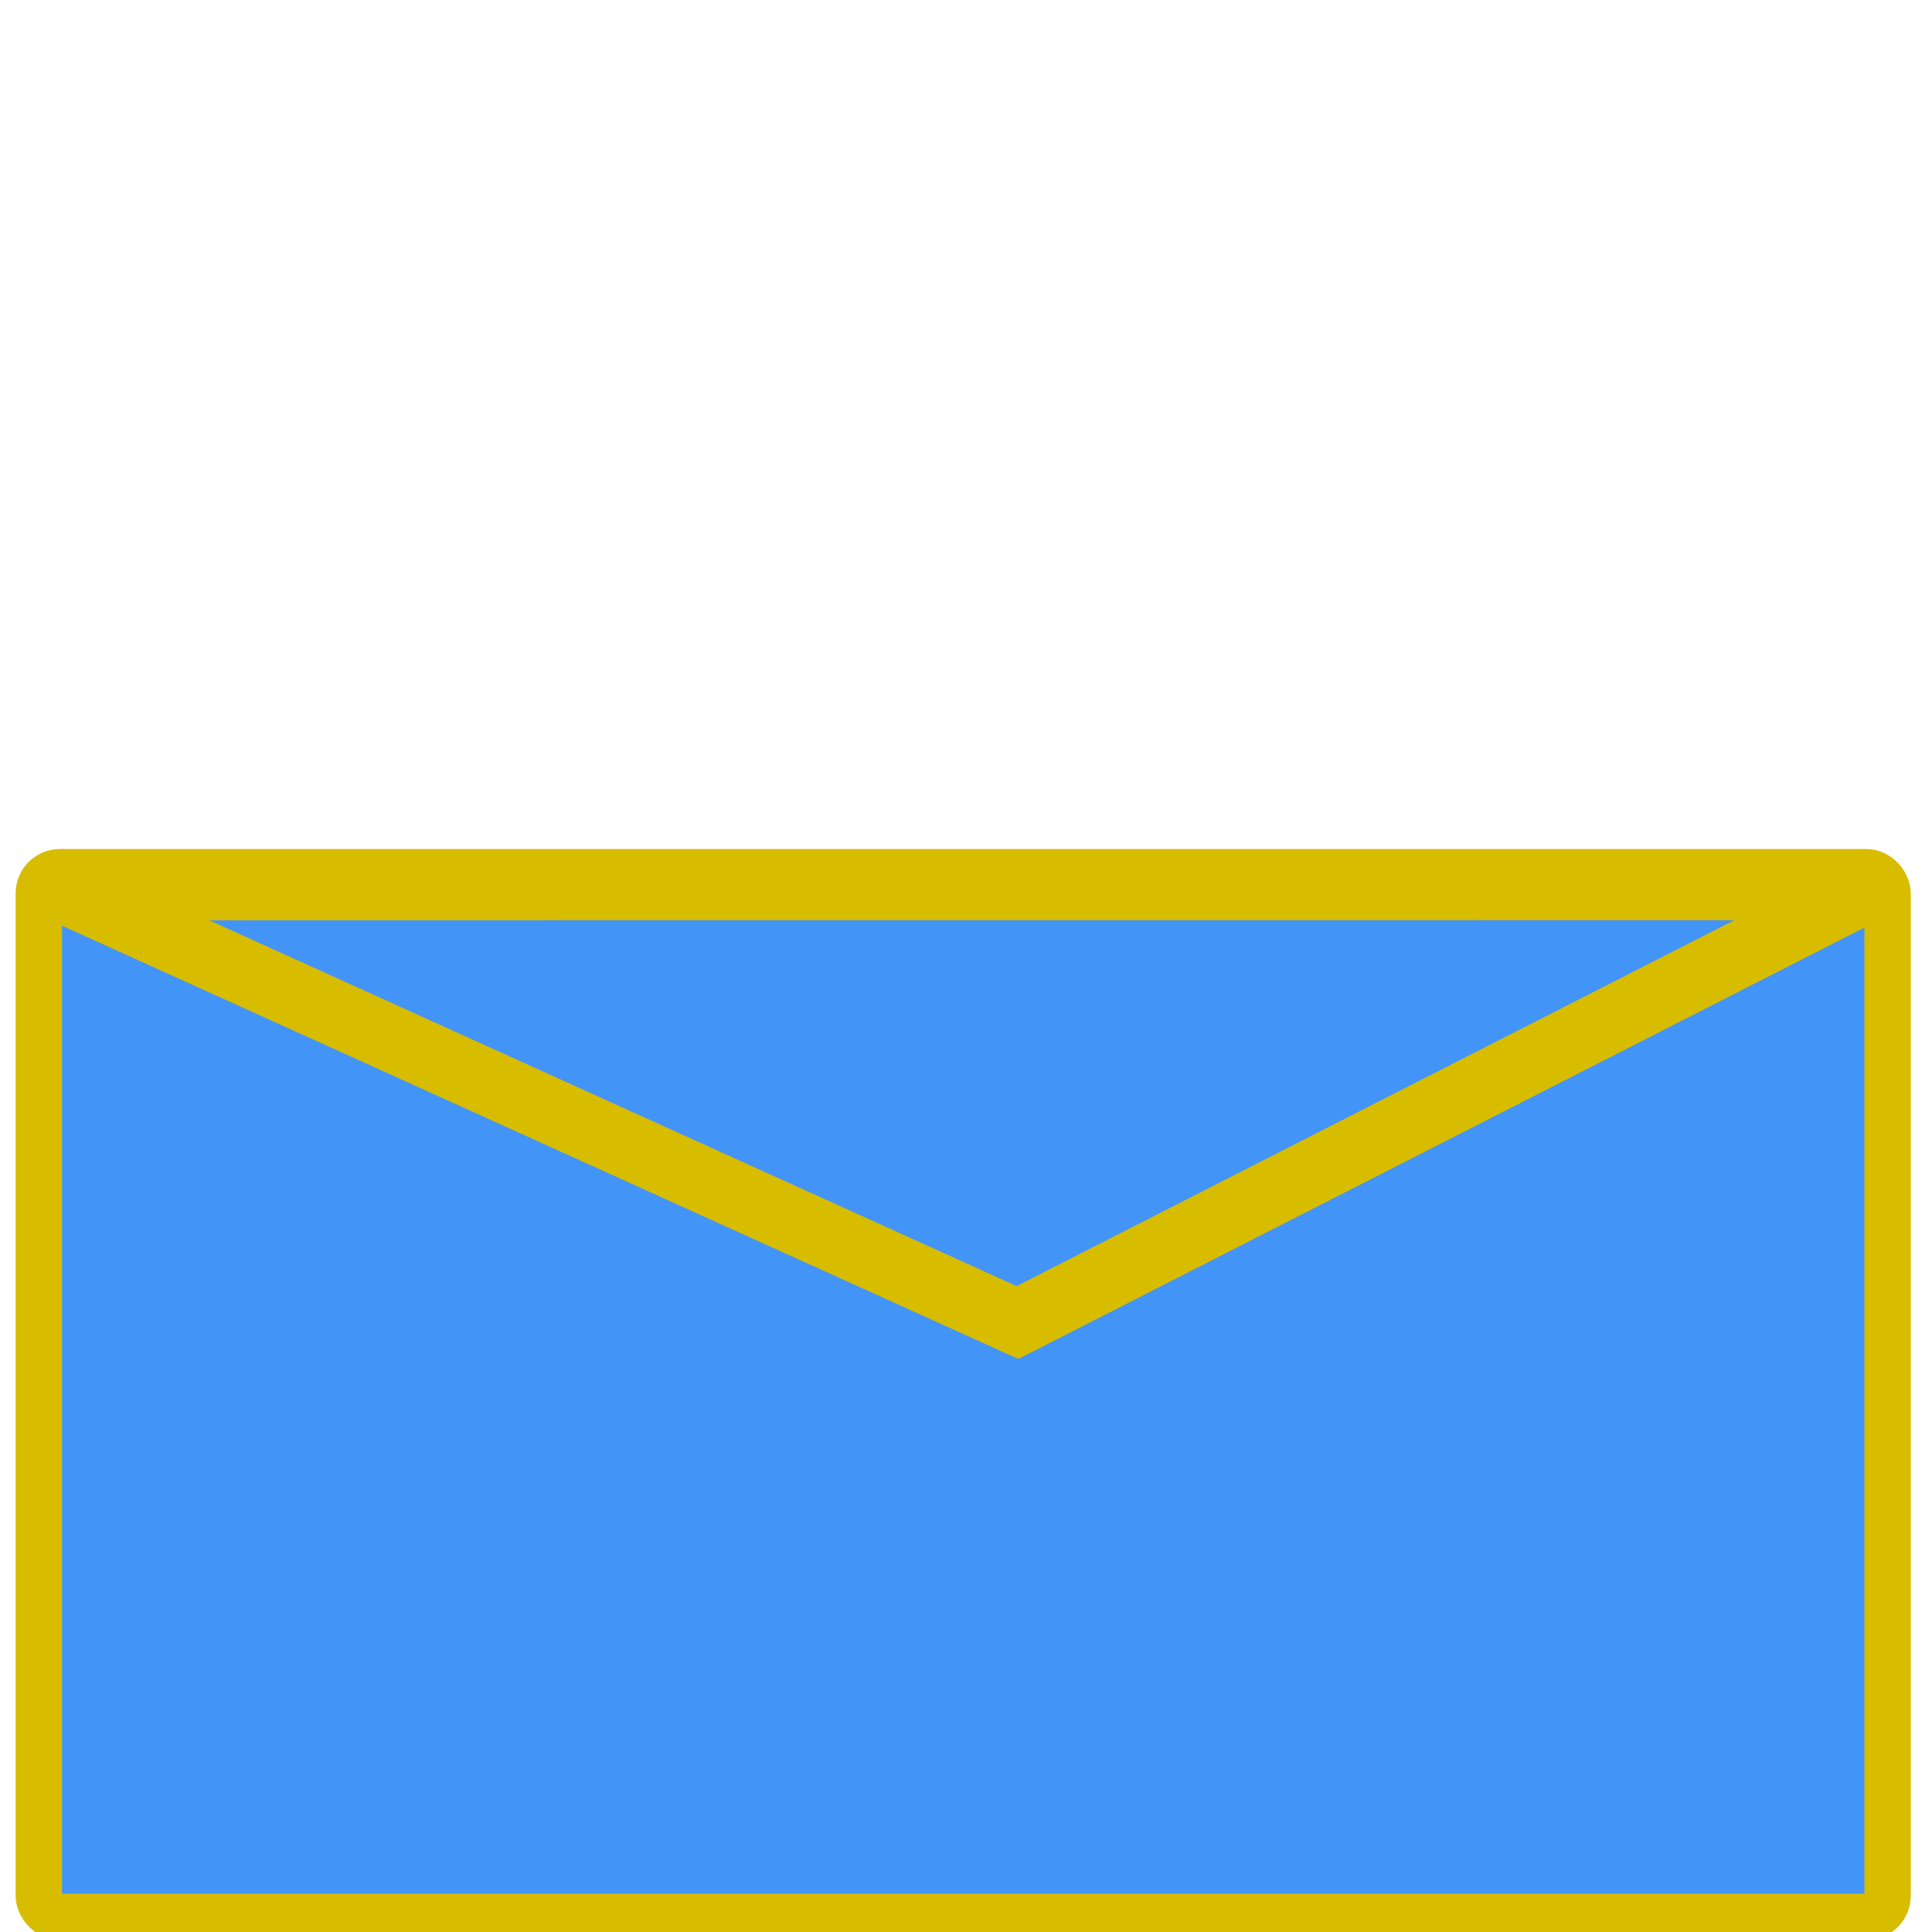 <?xml version="1.0" encoding="utf-8"?>
<svg viewBox="0 0 500 500" xmlns="http://www.w3.org/2000/svg">
  <rect x="10.042" y="225.725" width="478.463" height="270.353" style="fill: rgb(66, 148, 247); stroke: rgb(216, 188, 0); stroke-width: 12px;" rx="5.471" ry="5.471"/>
  <polygon style="fill: rgb(66, 148, 247); stroke: rgb(216, 188, 0); stroke-width: 17px;" points="13.172 228.941 263.322 342.269 484.249 229.634 18.913 229.66"/>
</svg>